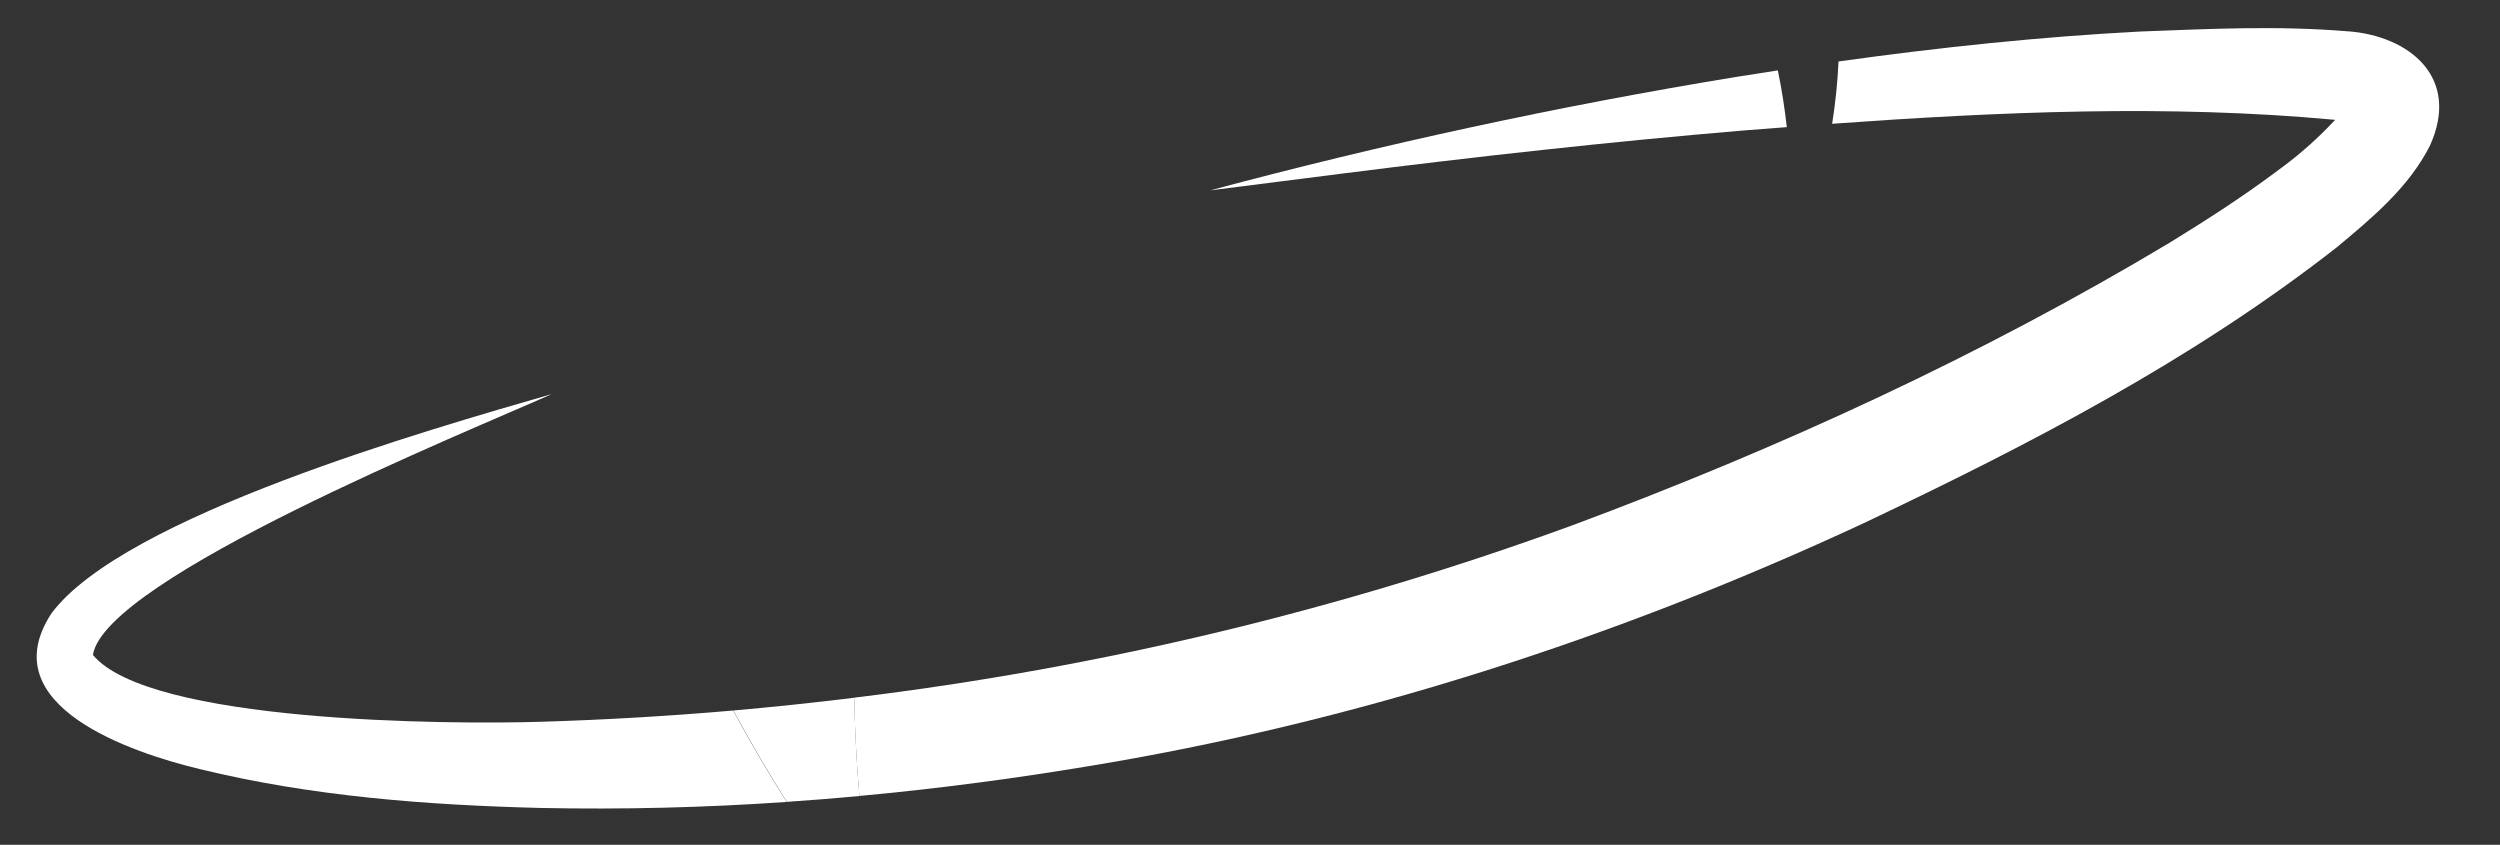 <?xml version="1.0" encoding="UTF-8"?>
<svg id="_레이어_2" data-name="레이어 2" xmlns="http://www.w3.org/2000/svg" viewBox="0 0 364 123">
  <rect x="0" y="0" width="364" height="123" fill="#333333" stroke="none"/>
  <g id="Logo">
    <g id="symbol_04_02_0007_02" data-name="symbol 04 02 0007 02">
      <path id="_패스_1225" data-name="패스 1225" d="m78.76,105.09c-13.51.42-57.09.12-65.23-9.73,1.72-11.12,54.6-32.52,66.83-37.99-17.87,5.17-62.37,17.83-72.87,31.94-8.84,13.5,11.85,20.33,21.6,22.67,16.27,3.97,33,5.24,49.66,5.66,11.95.24,23.87-.05,35.79-.88-2.76-4.37-5.36-8.8-7.78-13.31-9.32.81-18.66,1.36-28.01,1.64" fill="#fff"/>
      <path id="_패스_1226" data-name="패스 1226" d="m252.85,11.19c-25.73,4.21-51.49,9.79-76.66,16.53l19.42-2.47c19.2-2.44,38.98-4.63,58.21-6.25,2.11-.17,4.22-.33,6.34-.49-.3-2.68-.72-5.45-1.31-8.26-2,.31-4,.62-5.99.94" fill="#fff"/>
      <path id="_패스_1227" data-name="패스 1227" d="m341.94,4.57c-10.45-.87-20.06-.36-30.32.02-14.56.76-29.36,2.32-43.93,4.36-.14,3.04-.45,6.07-.93,9.07,24.39-1.75,49.08-2.83,73.24-.57h.18s-.18,0-.18,0c-2.56,2.75-5.38,5.24-8.43,7.43-4.91,3.69-10.24,7.12-15.64,10.44-27.44,16.44-56.8,29.92-86.76,41.08-33.85,12.39-69.02,20.84-104.8,25.18.09,4.77.35,9.54.75,14.31,10.95-1.01,21.86-2.43,32.73-4.23,39.25-6.38,77.47-18.72,113.49-35.48,24.06-11.41,47.82-23.69,68.92-40.19,4.99-4.16,10.49-8.7,13.56-14.83,4.46-9.91-3.03-15.91-11.89-16.6" fill="#fff"/>
      <path id="_패스_1228" data-name="패스 1228" d="m106.78,103.44c2.43,4.51,5.02,8.94,7.78,13.31,3.53-.24,7.05-.52,10.57-.85-.41-4.78-.66-9.55-.75-14.31-5.86.72-11.72,1.34-17.6,1.86" fill="#fff"/>
      <rect id="_사각형_403" data-name="사각형 403" width="364" height="123" fill="none"/>
    </g>
  </g>
</svg>